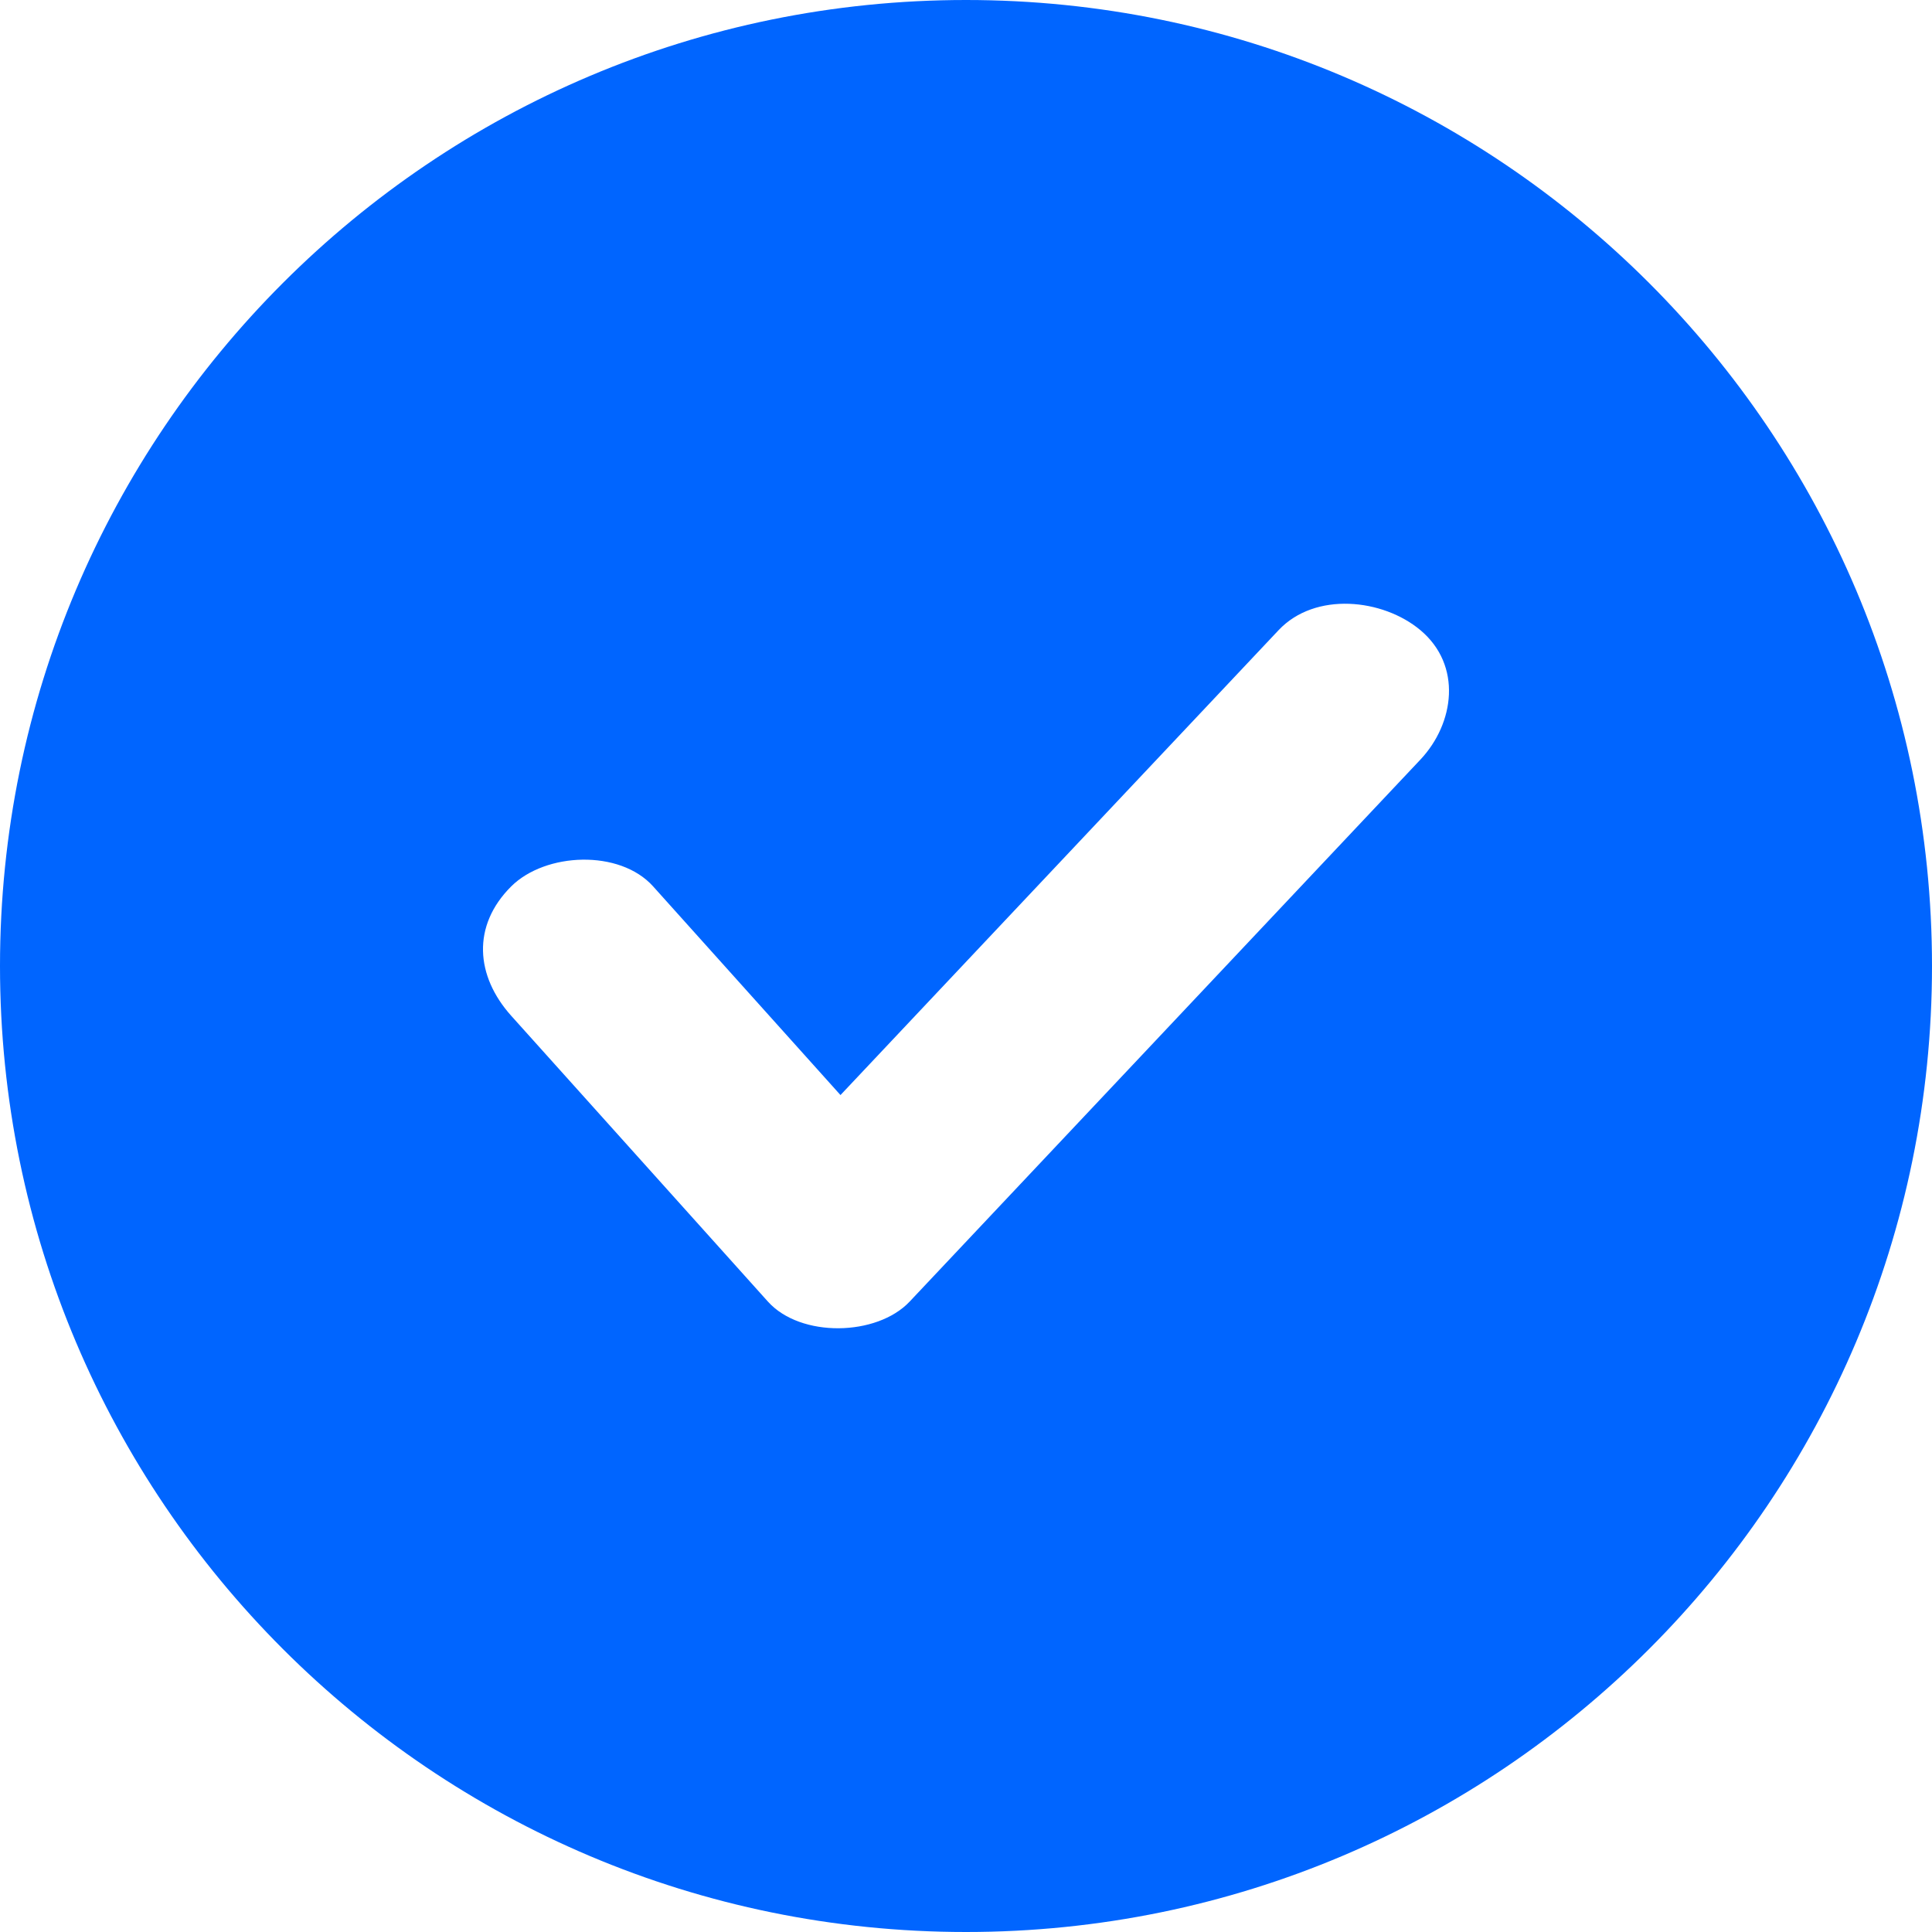 <svg width="30" height="30" viewBox="0 0 30 30" fill="none" xmlns="http://www.w3.org/2000/svg">
<path fill-rule="evenodd" clip-rule="evenodd" d="M15 30C23.284 30 30 23.284 30 15C30 6.716 23.284 0 15 0C6.716 0 0 6.716 0 15C0 23.284 6.716 30 15 30ZM19.854 9.785C20.421 9.183 21.473 9.296 22.056 9.785C22.707 10.331 22.586 11.232 22.056 11.795L14.125 20.211C13.616 20.751 12.431 20.775 11.924 20.211L7.939 15.774C7.386 15.158 7.322 14.377 7.939 13.763C8.47 13.236 9.622 13.186 10.141 13.763L13.051 17.004L19.854 9.785Z" fill="#0065FF"/>
</svg>

